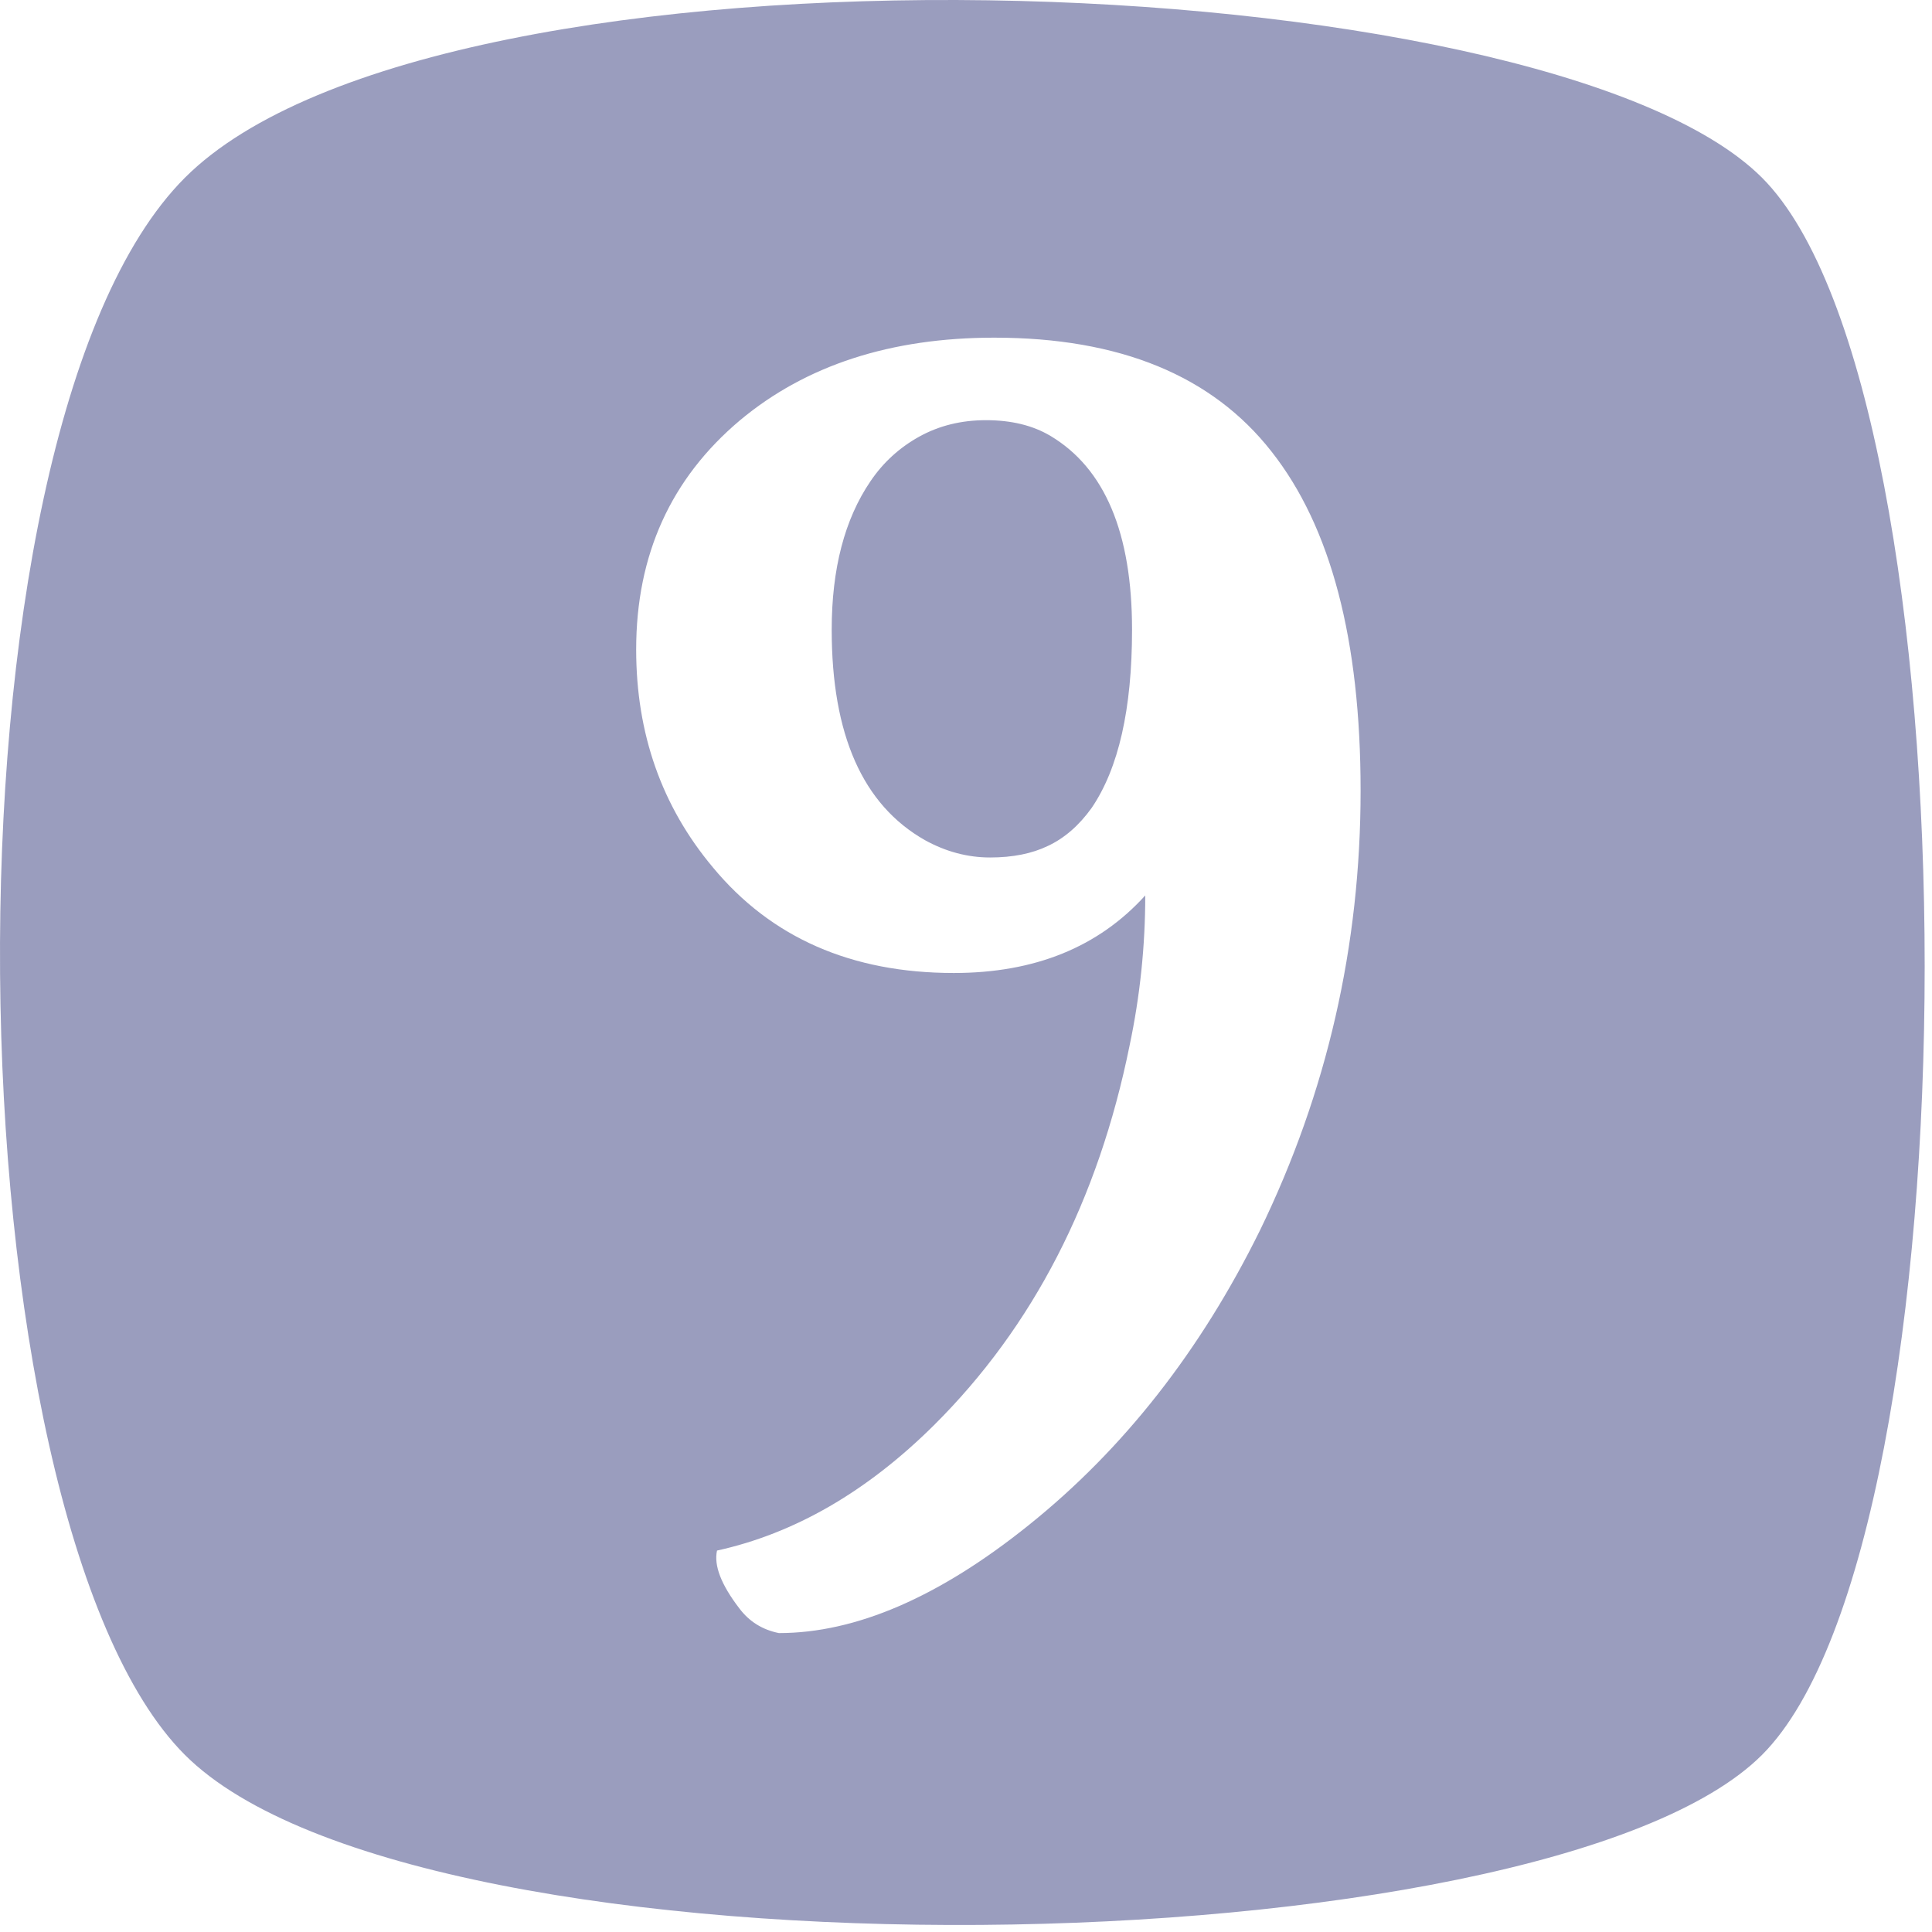 <svg viewBox="0 0 147 147" fill="rgba(4, 11, 94, 0.4)" xmlns="http://www.w3.org/2000/svg">
<path fill-rule="evenodd" clip-rule="evenodd" d="M134.068 13.523C117.568 -2.977 33.568 -5.977 14.068 13.523C-5.432 33.023 -3.932 115.523 14.068 133.523C32.068 151.523 117.568 150.023 134.068 133.523C150.568 117.023 150.568 30.023 134.068 13.523ZM72.574 74.032C78.726 74.032 83.581 72.065 87.139 68.131C87.139 71.981 86.741 75.79 85.946 79.556C83.56 91.317 78.6 100.943 71.067 108.435C65.961 113.499 60.457 116.68 54.556 117.978C54.305 119.108 54.87 120.573 56.251 122.372C57.004 123.377 58.009 124.004 59.264 124.256C65.124 124.256 71.465 121.514 78.287 116.031C85.485 110.256 91.345 102.785 95.865 93.619C100.971 83.114 103.524 71.96 103.524 60.158C103.524 48.69 101.264 40.089 96.744 34.355C92.224 28.579 85.192 25.692 75.65 25.692C67.781 25.692 61.336 27.784 56.314 31.97C51.04 36.406 48.404 42.224 48.404 49.422C48.404 55.826 50.35 61.35 54.242 65.996C58.678 71.353 64.789 74.032 72.574 74.032ZM75.022 31.97C76.947 31.97 78.58 32.367 79.919 33.162C84.062 35.632 86.134 40.549 86.134 47.916C86.134 53.942 85.109 58.463 83.058 61.476C82.095 62.815 80.986 63.778 79.731 64.364C78.517 64.95 77.052 65.243 75.336 65.243C73.62 65.243 71.967 64.803 70.376 63.924C65.647 61.246 63.282 55.91 63.282 47.916C63.282 43.27 64.266 39.503 66.233 36.615C67.196 35.192 68.43 34.062 69.937 33.225C71.444 32.388 73.139 31.97 75.022 31.97Z" />
</svg>
